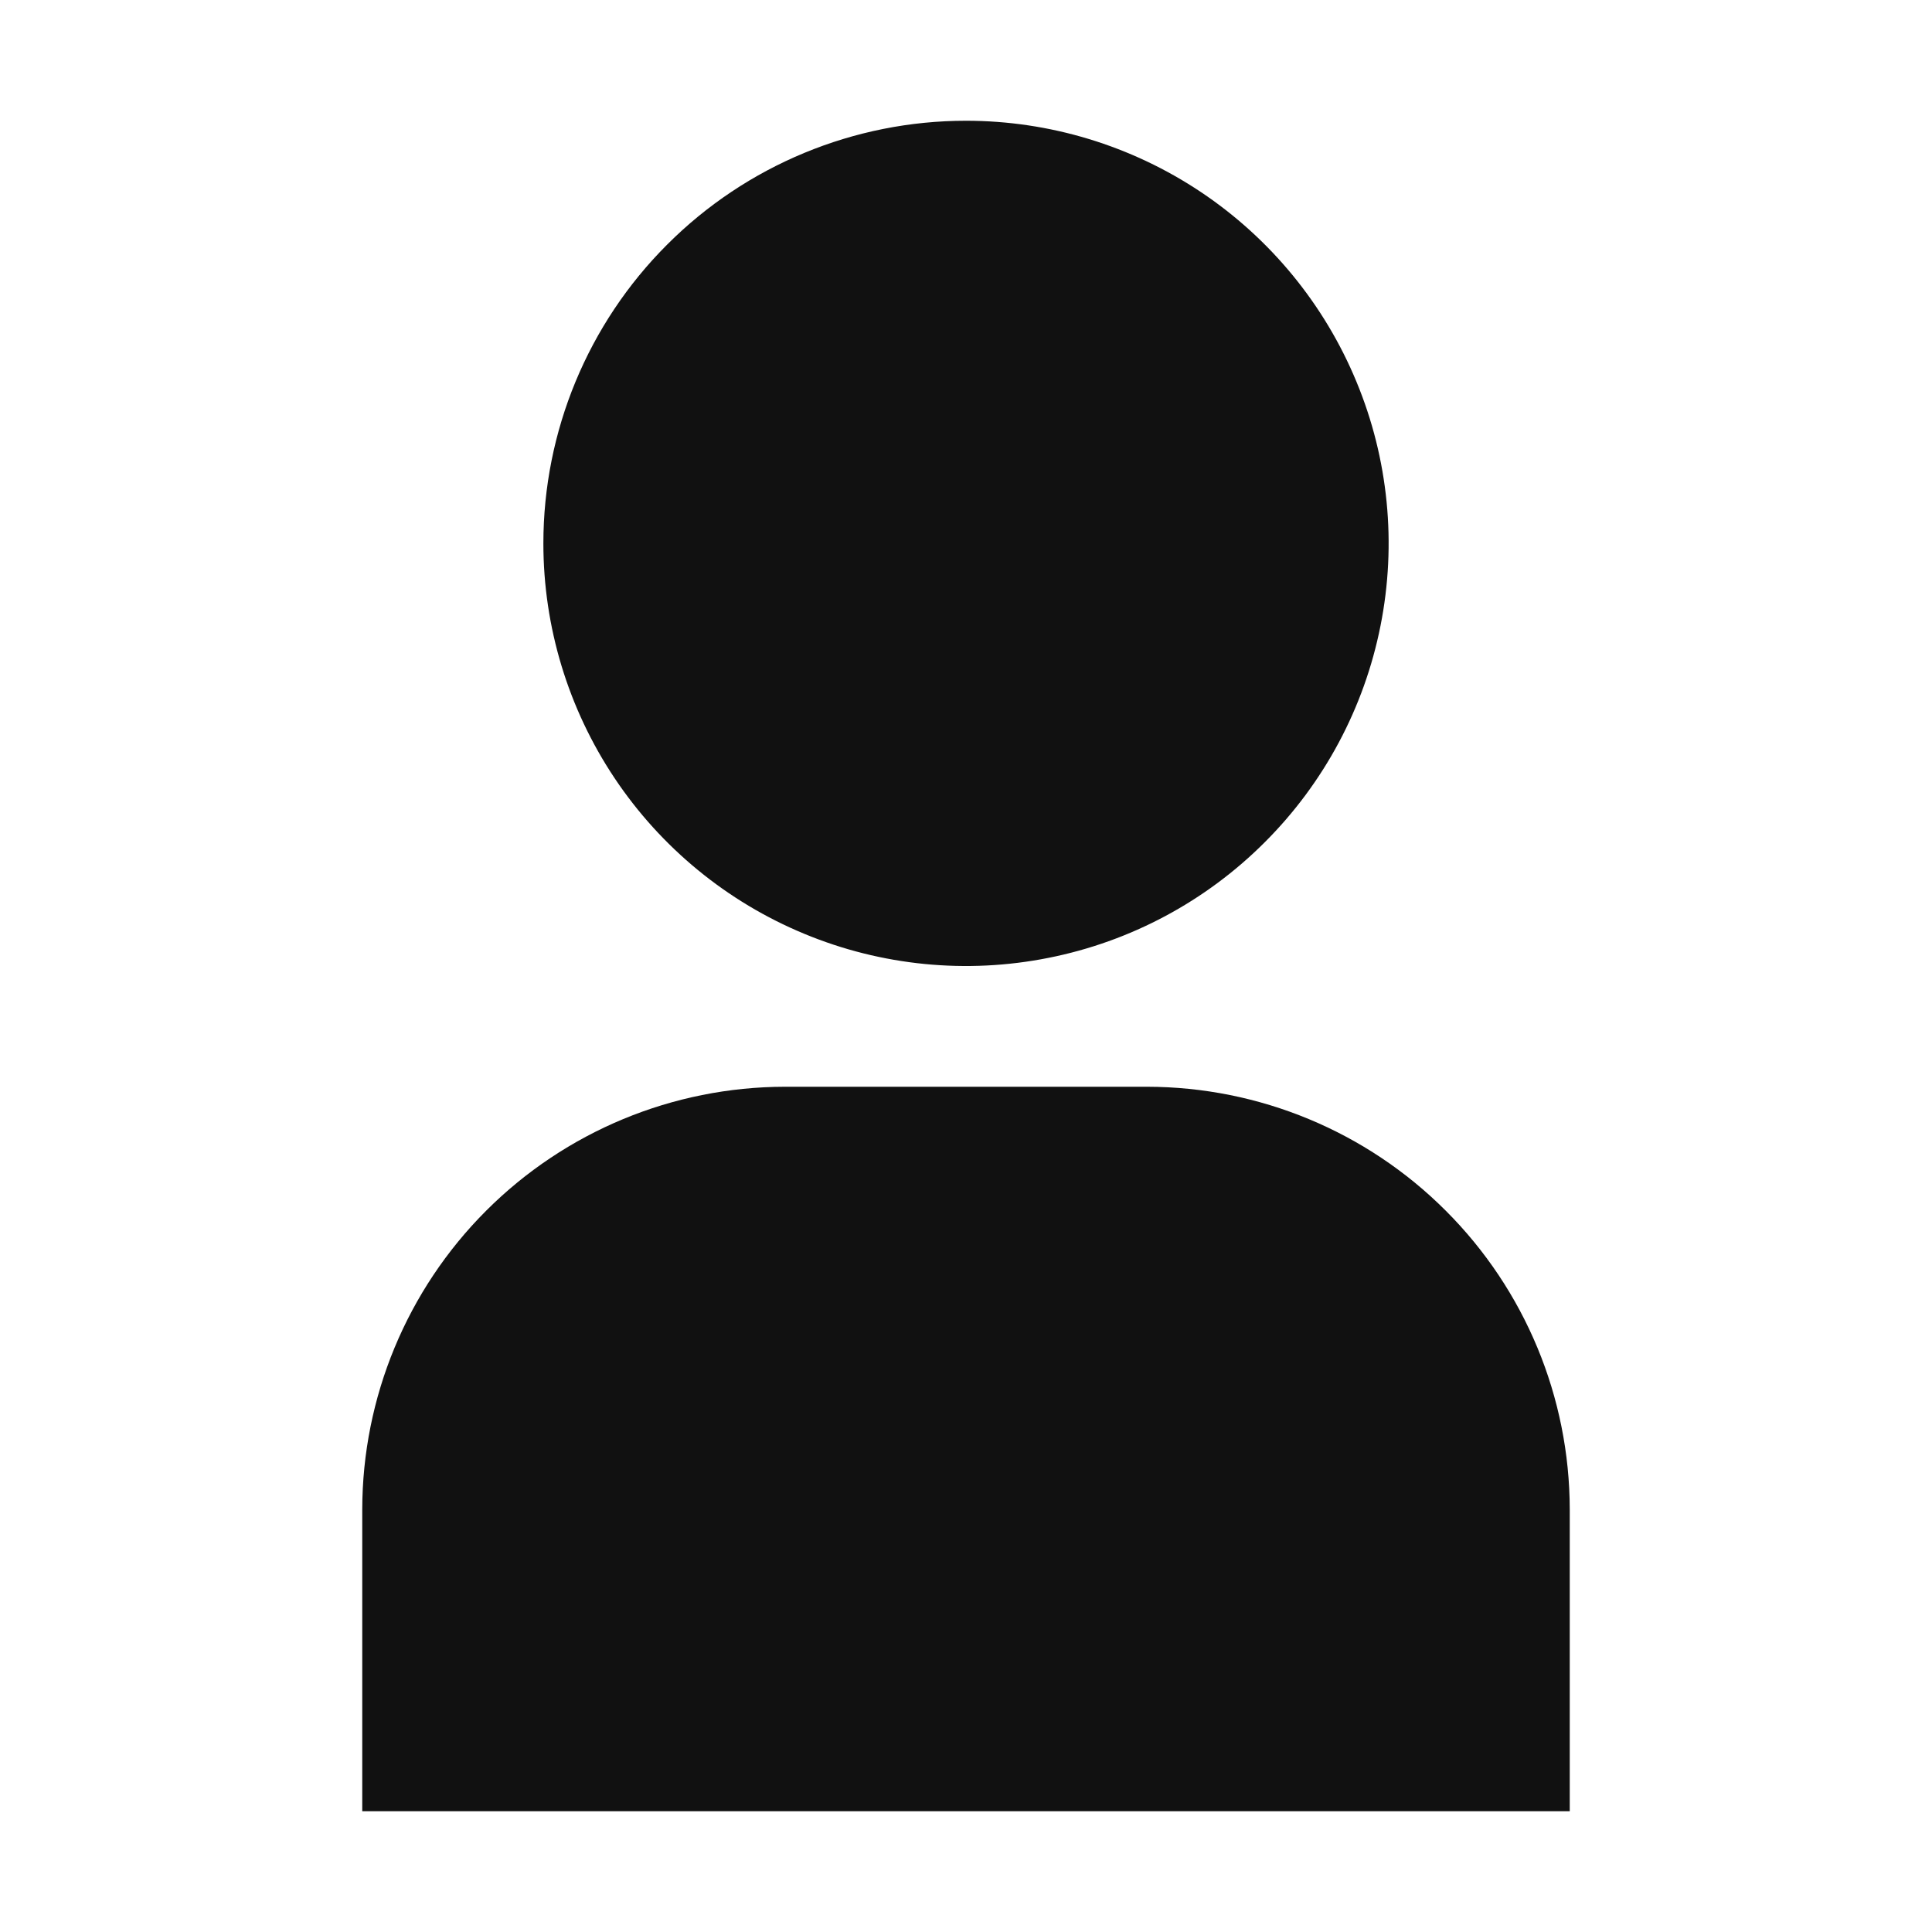 <svg xmlns="http://www.w3.org/2000/svg" width="24" height="24" viewBox="0 0 24 24" fill="none">
      <path
        d="M7.635 9.667C7.058 8.803 6.75 7.788 6.75 6.75C6.75 5.358 7.303 4.022 8.288 3.038C9.272 2.053 10.608 1.5 12 1.5C13.038 1.5 14.053 1.808 14.917 2.385C15.78 2.962 16.453 3.782 16.85 4.741C17.248 5.7 17.352 6.756 17.149 7.774C16.947 8.793 16.447 9.728 15.712 10.462C14.978 11.197 14.043 11.697 13.024 11.899C12.006 12.102 10.95 11.998 9.991 11.6C9.032 11.203 8.212 10.53 7.635 9.667ZM19.5 18.75V22.5H4.5V18.75C4.502 17.358 5.055 16.024 6.039 15.04C7.024 14.055 8.358 13.502 9.75 13.5H14.25C15.642 13.502 16.976 14.055 17.96 15.04C18.945 16.024 19.498 17.358 19.5 18.75Z"
        fill="#111111"
      />
</svg>